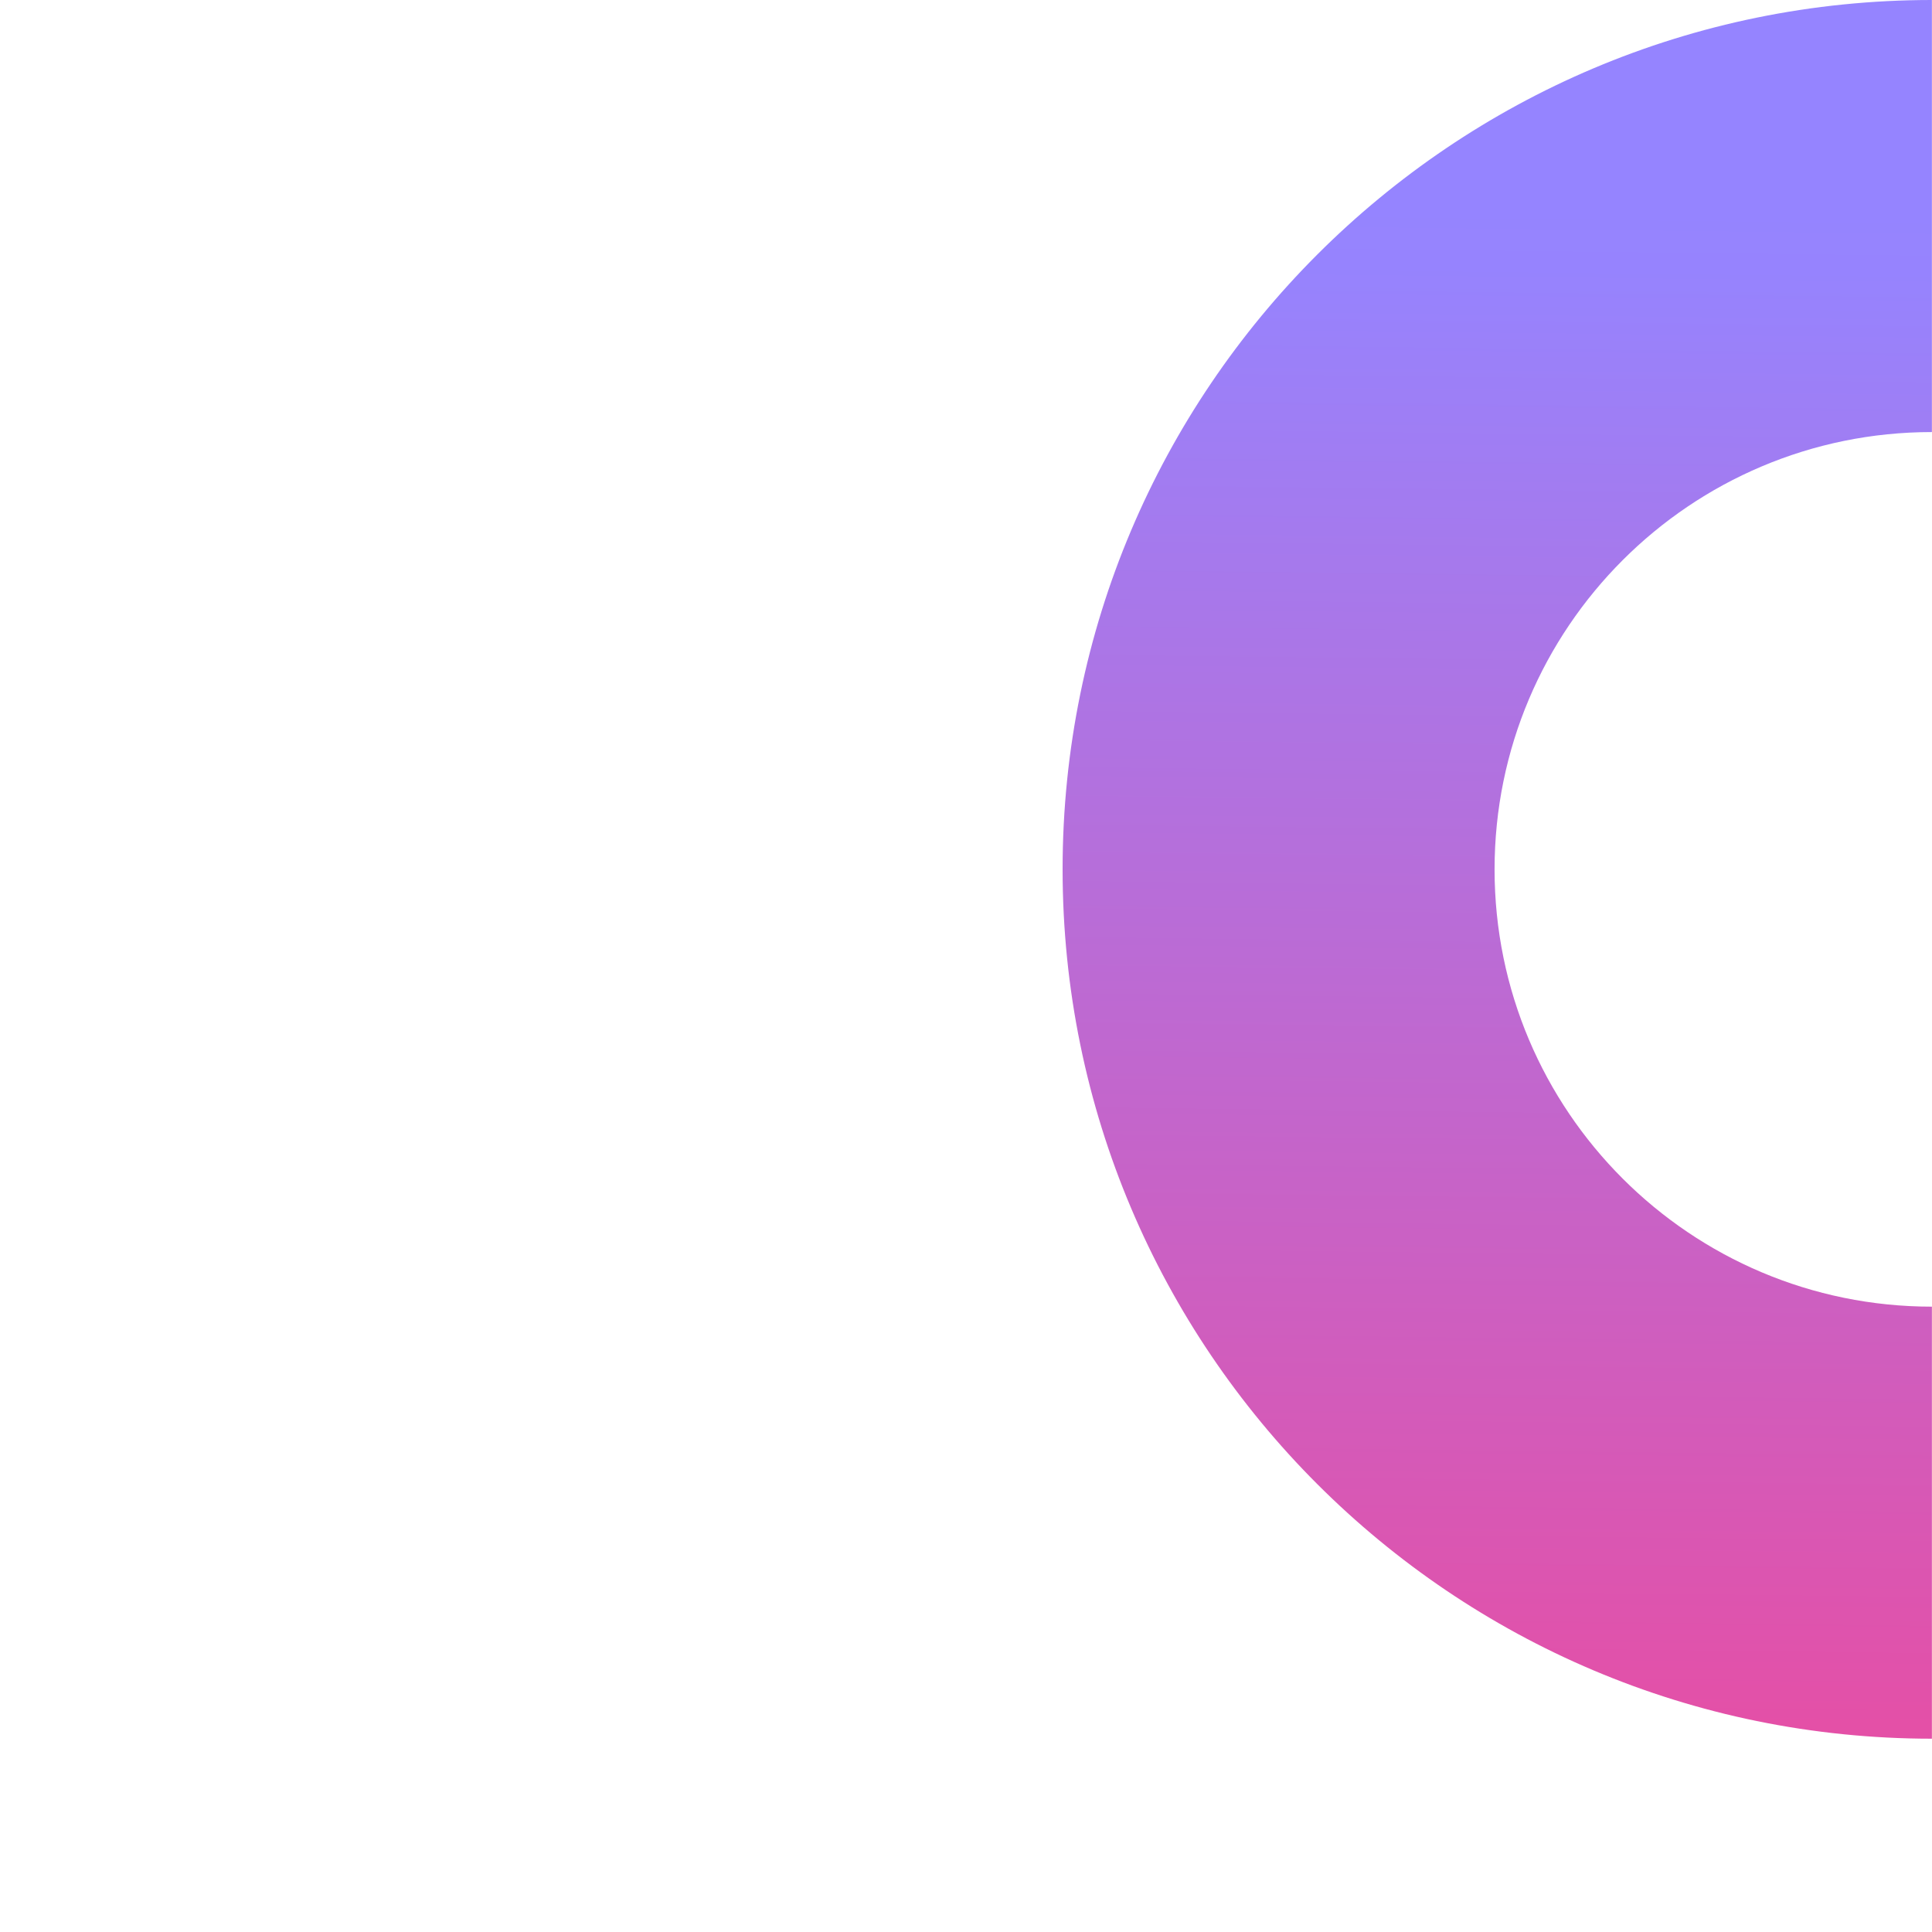 <svg xmlns="http://www.w3.org/2000/svg" xmlns:xlink="http://www.w3.org/1999/xlink" width="500" zoomAndPan="magnify" viewBox="0 0 375 375" height="500" preserveAspectRatio="xMidYMid meet" version="1.0"><defs><clipPath id="id1"><path d="M 206.25 0 L 375 0 L 375 337.5 L 206.25 337.5 Z M 206.25 0 " clip-rule="nonzero"/></clipPath><clipPath id="id2"><path d="M 374.98 253.621 L 374.98 337.48 C 281.793 337.48 206.25 261.918 206.25 168.73 C 206.25 75.543 281.793 0 374.98 0 L 374.98 83.863 C 328.113 83.863 290.094 121.863 290.094 168.75 C 290.094 215.637 328.113 253.621 374.98 253.621 Z M 374.98 253.621 " clip-rule="nonzero"/></clipPath><linearGradient x1="45.495" gradientTransform="matrix(1.832, 0, 0, 1.832, 206.25, 0)" y1="184.725" x2="47.674" gradientUnits="userSpaceOnUse" y2="-0.522" id="id3"><stop stop-opacity="1" stop-color="rgb(89.67%, 31.128%, 65.196%)" offset="0"/><stop stop-opacity="1" stop-color="rgb(89.526%, 31.223%, 65.355%)" offset="0.006"/><stop stop-opacity="1" stop-color="rgb(89.383%, 31.317%, 65.515%)" offset="0.008"/><stop stop-opacity="1" stop-color="rgb(89.24%, 31.412%, 65.675%)" offset="0.016"/><stop stop-opacity="1" stop-color="rgb(88.953%, 31.602%, 65.994%)" offset="0.023"/><stop stop-opacity="1" stop-color="rgb(88.666%, 31.792%, 66.313%)" offset="0.031"/><stop stop-opacity="1" stop-color="rgb(88.379%, 31.981%, 66.632%)" offset="0.039"/><stop stop-opacity="1" stop-color="rgb(88.092%, 32.17%, 66.951%)" offset="0.047"/><stop stop-opacity="1" stop-color="rgb(87.805%, 32.361%, 67.271%)" offset="0.055"/><stop stop-opacity="1" stop-color="rgb(87.518%, 32.55%, 67.59%)" offset="0.062"/><stop stop-opacity="1" stop-color="rgb(87.231%, 32.739%, 67.909%)" offset="0.07"/><stop stop-opacity="1" stop-color="rgb(86.945%, 32.928%, 68.228%)" offset="0.078"/><stop stop-opacity="1" stop-color="rgb(86.658%, 33.119%, 68.547%)" offset="0.086"/><stop stop-opacity="1" stop-color="rgb(86.371%, 33.308%, 68.867%)" offset="0.094"/><stop stop-opacity="1" stop-color="rgb(86.084%, 33.498%, 69.186%)" offset="0.102"/><stop stop-opacity="1" stop-color="rgb(85.797%, 33.687%, 69.505%)" offset="0.109"/><stop stop-opacity="1" stop-color="rgb(85.51%, 33.878%, 69.824%)" offset="0.117"/><stop stop-opacity="1" stop-color="rgb(85.223%, 34.067%, 70.143%)" offset="0.125"/><stop stop-opacity="1" stop-color="rgb(84.937%, 34.256%, 70.464%)" offset="0.133"/><stop stop-opacity="1" stop-color="rgb(84.65%, 34.445%, 70.782%)" offset="0.141"/><stop stop-opacity="1" stop-color="rgb(84.363%, 34.636%, 71.101%)" offset="0.148"/><stop stop-opacity="1" stop-color="rgb(84.076%, 34.825%, 71.42%)" offset="0.156"/><stop stop-opacity="1" stop-color="rgb(83.789%, 35.014%, 71.739%)" offset="0.164"/><stop stop-opacity="1" stop-color="rgb(83.502%, 35.204%, 72.06%)" offset="0.172"/><stop stop-opacity="1" stop-color="rgb(83.215%, 35.394%, 72.379%)" offset="0.18"/><stop stop-opacity="1" stop-color="rgb(82.928%, 35.583%, 72.697%)" offset="0.188"/><stop stop-opacity="1" stop-color="rgb(82.642%, 35.773%, 73.016%)" offset="0.195"/><stop stop-opacity="1" stop-color="rgb(82.355%, 35.962%, 73.335%)" offset="0.203"/><stop stop-opacity="1" stop-color="rgb(82.068%, 36.153%, 73.656%)" offset="0.211"/><stop stop-opacity="1" stop-color="rgb(81.781%, 36.342%, 73.975%)" offset="0.219"/><stop stop-opacity="1" stop-color="rgb(81.496%, 36.531%, 74.294%)" offset="0.227"/><stop stop-opacity="1" stop-color="rgb(81.209%, 36.722%, 74.612%)" offset="0.234"/><stop stop-opacity="1" stop-color="rgb(80.922%, 36.911%, 74.931%)" offset="0.242"/><stop stop-opacity="1" stop-color="rgb(80.635%, 37.1%, 75.252%)" offset="0.25"/><stop stop-opacity="1" stop-color="rgb(80.348%, 37.289%, 75.571%)" offset="0.258"/><stop stop-opacity="1" stop-color="rgb(80.061%, 37.48%, 75.89%)" offset="0.266"/><stop stop-opacity="1" stop-color="rgb(79.774%, 37.669%, 76.208%)" offset="0.273"/><stop stop-opacity="1" stop-color="rgb(79.488%, 37.859%, 76.527%)" offset="0.281"/><stop stop-opacity="1" stop-color="rgb(79.201%, 38.048%, 76.848%)" offset="0.289"/><stop stop-opacity="1" stop-color="rgb(78.914%, 38.239%, 77.167%)" offset="0.297"/><stop stop-opacity="1" stop-color="rgb(78.627%, 38.428%, 77.486%)" offset="0.305"/><stop stop-opacity="1" stop-color="rgb(78.34%, 38.617%, 77.805%)" offset="0.312"/><stop stop-opacity="1" stop-color="rgb(78.053%, 38.806%, 78.123%)" offset="0.32"/><stop stop-opacity="1" stop-color="rgb(77.766%, 38.997%, 78.444%)" offset="0.328"/><stop stop-opacity="1" stop-color="rgb(77.48%, 39.186%, 78.763%)" offset="0.336"/><stop stop-opacity="1" stop-color="rgb(77.193%, 39.375%, 79.082%)" offset="0.344"/><stop stop-opacity="1" stop-color="rgb(76.906%, 39.565%, 79.401%)" offset="0.352"/><stop stop-opacity="1" stop-color="rgb(76.619%, 39.755%, 79.72%)" offset="0.359"/><stop stop-opacity="1" stop-color="rgb(76.332%, 39.944%, 80.04%)" offset="0.367"/><stop stop-opacity="1" stop-color="rgb(76.045%, 40.134%, 80.359%)" offset="0.375"/><stop stop-opacity="1" stop-color="rgb(75.758%, 40.323%, 80.678%)" offset="0.383"/><stop stop-opacity="1" stop-color="rgb(75.471%, 40.514%, 80.997%)" offset="0.391"/><stop stop-opacity="1" stop-color="rgb(75.185%, 40.703%, 81.316%)" offset="0.398"/><stop stop-opacity="1" stop-color="rgb(74.898%, 40.892%, 81.636%)" offset="0.406"/><stop stop-opacity="1" stop-color="rgb(74.611%, 41.081%, 81.955%)" offset="0.414"/><stop stop-opacity="1" stop-color="rgb(74.324%, 41.272%, 82.274%)" offset="0.422"/><stop stop-opacity="1" stop-color="rgb(74.037%, 41.461%, 82.593%)" offset="0.43"/><stop stop-opacity="1" stop-color="rgb(73.75%, 41.65%, 82.912%)" offset="0.438"/><stop stop-opacity="1" stop-color="rgb(73.463%, 41.84%, 83.232%)" offset="0.445"/><stop stop-opacity="1" stop-color="rgb(73.178%, 42.03%, 83.551%)" offset="0.453"/><stop stop-opacity="1" stop-color="rgb(72.891%, 42.22%, 83.87%)" offset="0.461"/><stop stop-opacity="1" stop-color="rgb(72.604%, 42.409%, 84.189%)" offset="0.469"/><stop stop-opacity="1" stop-color="rgb(72.318%, 42.598%, 84.508%)" offset="0.477"/><stop stop-opacity="1" stop-color="rgb(72.031%, 42.789%, 84.828%)" offset="0.484"/><stop stop-opacity="1" stop-color="rgb(71.744%, 42.978%, 85.147%)" offset="0.492"/><stop stop-opacity="1" stop-color="rgb(71.457%, 43.167%, 85.466%)" offset="0.5"/><stop stop-opacity="1" stop-color="rgb(71.17%, 43.356%, 85.785%)" offset="0.508"/><stop stop-opacity="1" stop-color="rgb(70.883%, 43.547%, 86.104%)" offset="0.516"/><stop stop-opacity="1" stop-color="rgb(70.596%, 43.736%, 86.424%)" offset="0.523"/><stop stop-opacity="1" stop-color="rgb(70.309%, 43.925%, 86.743%)" offset="0.531"/><stop stop-opacity="1" stop-color="rgb(70.023%, 44.115%, 87.062%)" offset="0.539"/><stop stop-opacity="1" stop-color="rgb(69.736%, 44.305%, 87.381%)" offset="0.547"/><stop stop-opacity="1" stop-color="rgb(69.449%, 44.495%, 87.7%)" offset="0.555"/><stop stop-opacity="1" stop-color="rgb(69.162%, 44.684%, 88.02%)" offset="0.562"/><stop stop-opacity="1" stop-color="rgb(68.875%, 44.875%, 88.339%)" offset="0.57"/><stop stop-opacity="1" stop-color="rgb(68.588%, 45.064%, 88.658%)" offset="0.578"/><stop stop-opacity="1" stop-color="rgb(68.301%, 45.253%, 88.977%)" offset="0.586"/><stop stop-opacity="1" stop-color="rgb(68.015%, 45.442%, 89.296%)" offset="0.594"/><stop stop-opacity="1" stop-color="rgb(67.728%, 45.633%, 89.616%)" offset="0.602"/><stop stop-opacity="1" stop-color="rgb(67.441%, 45.822%, 89.935%)" offset="0.609"/><stop stop-opacity="1" stop-color="rgb(67.154%, 46.011%, 90.254%)" offset="0.617"/><stop stop-opacity="1" stop-color="rgb(66.867%, 46.201%, 90.573%)" offset="0.625"/><stop stop-opacity="1" stop-color="rgb(66.58%, 46.391%, 90.894%)" offset="0.633"/><stop stop-opacity="1" stop-color="rgb(66.293%, 46.581%, 91.212%)" offset="0.641"/><stop stop-opacity="1" stop-color="rgb(66.006%, 46.77%, 91.531%)" offset="0.648"/><stop stop-opacity="1" stop-color="rgb(65.72%, 46.959%, 91.85%)" offset="0.656"/><stop stop-opacity="1" stop-color="rgb(65.433%, 47.15%, 92.169%)" offset="0.664"/><stop stop-opacity="1" stop-color="rgb(65.146%, 47.339%, 92.49%)" offset="0.672"/><stop stop-opacity="1" stop-color="rgb(64.861%, 47.528%, 92.809%)" offset="0.68"/><stop stop-opacity="1" stop-color="rgb(64.574%, 47.717%, 93.127%)" offset="0.688"/><stop stop-opacity="1" stop-color="rgb(64.287%, 47.908%, 93.446%)" offset="0.695"/><stop stop-opacity="1" stop-color="rgb(64%, 48.097%, 93.765%)" offset="0.703"/><stop stop-opacity="1" stop-color="rgb(63.713%, 48.286%, 94.086%)" offset="0.711"/><stop stop-opacity="1" stop-color="rgb(63.426%, 48.476%, 94.405%)" offset="0.719"/><stop stop-opacity="1" stop-color="rgb(63.139%, 48.666%, 94.724%)" offset="0.727"/><stop stop-opacity="1" stop-color="rgb(62.852%, 48.856%, 95.042%)" offset="0.734"/><stop stop-opacity="1" stop-color="rgb(62.566%, 49.045%, 95.361%)" offset="0.742"/><stop stop-opacity="1" stop-color="rgb(62.279%, 49.234%, 95.682%)" offset="0.75"/><stop stop-opacity="1" stop-color="rgb(61.992%, 49.425%, 96.001%)" offset="0.758"/><stop stop-opacity="1" stop-color="rgb(61.705%, 49.614%, 96.32%)" offset="0.766"/><stop stop-opacity="1" stop-color="rgb(61.418%, 49.803%, 96.638%)" offset="0.773"/><stop stop-opacity="1" stop-color="rgb(61.131%, 49.992%, 96.957%)" offset="0.781"/><stop stop-opacity="1" stop-color="rgb(60.844%, 50.183%, 97.278%)" offset="0.789"/><stop stop-opacity="1" stop-color="rgb(60.558%, 50.372%, 97.597%)" offset="0.797"/><stop stop-opacity="1" stop-color="rgb(60.271%, 50.562%, 97.916%)" offset="0.805"/><stop stop-opacity="1" stop-color="rgb(59.984%, 50.751%, 98.235%)" offset="0.812"/><stop stop-opacity="1" stop-color="rgb(59.697%, 50.941%, 98.553%)" offset="0.82"/><stop stop-opacity="1" stop-color="rgb(59.41%, 51.131%, 98.874%)" offset="0.828"/><stop stop-opacity="1" stop-color="rgb(59.123%, 51.32%, 99.193%)" offset="0.836"/><stop stop-opacity="1" stop-color="rgb(58.836%, 51.509%, 99.512%)" offset="0.844"/><stop stop-opacity="1" stop-color="rgb(58.546%, 51.701%, 99.835%)" offset="0.875"/><stop stop-opacity="1" stop-color="rgb(58.4%, 51.799%, 100%)" offset="0.994"/><stop stop-opacity="1" stop-color="rgb(58.4%, 51.799%, 100%)" offset="1"/></linearGradient></defs><g clip-path="url(#id1)"><g clip-path="url(#id2)"><path fill="url(#id3)" d="M 206.25 0 L 206.25 337.48 L 374.98 337.48 L 374.98 0 Z M 206.25 0 " fill-rule="nonzero"/></g></g></svg>